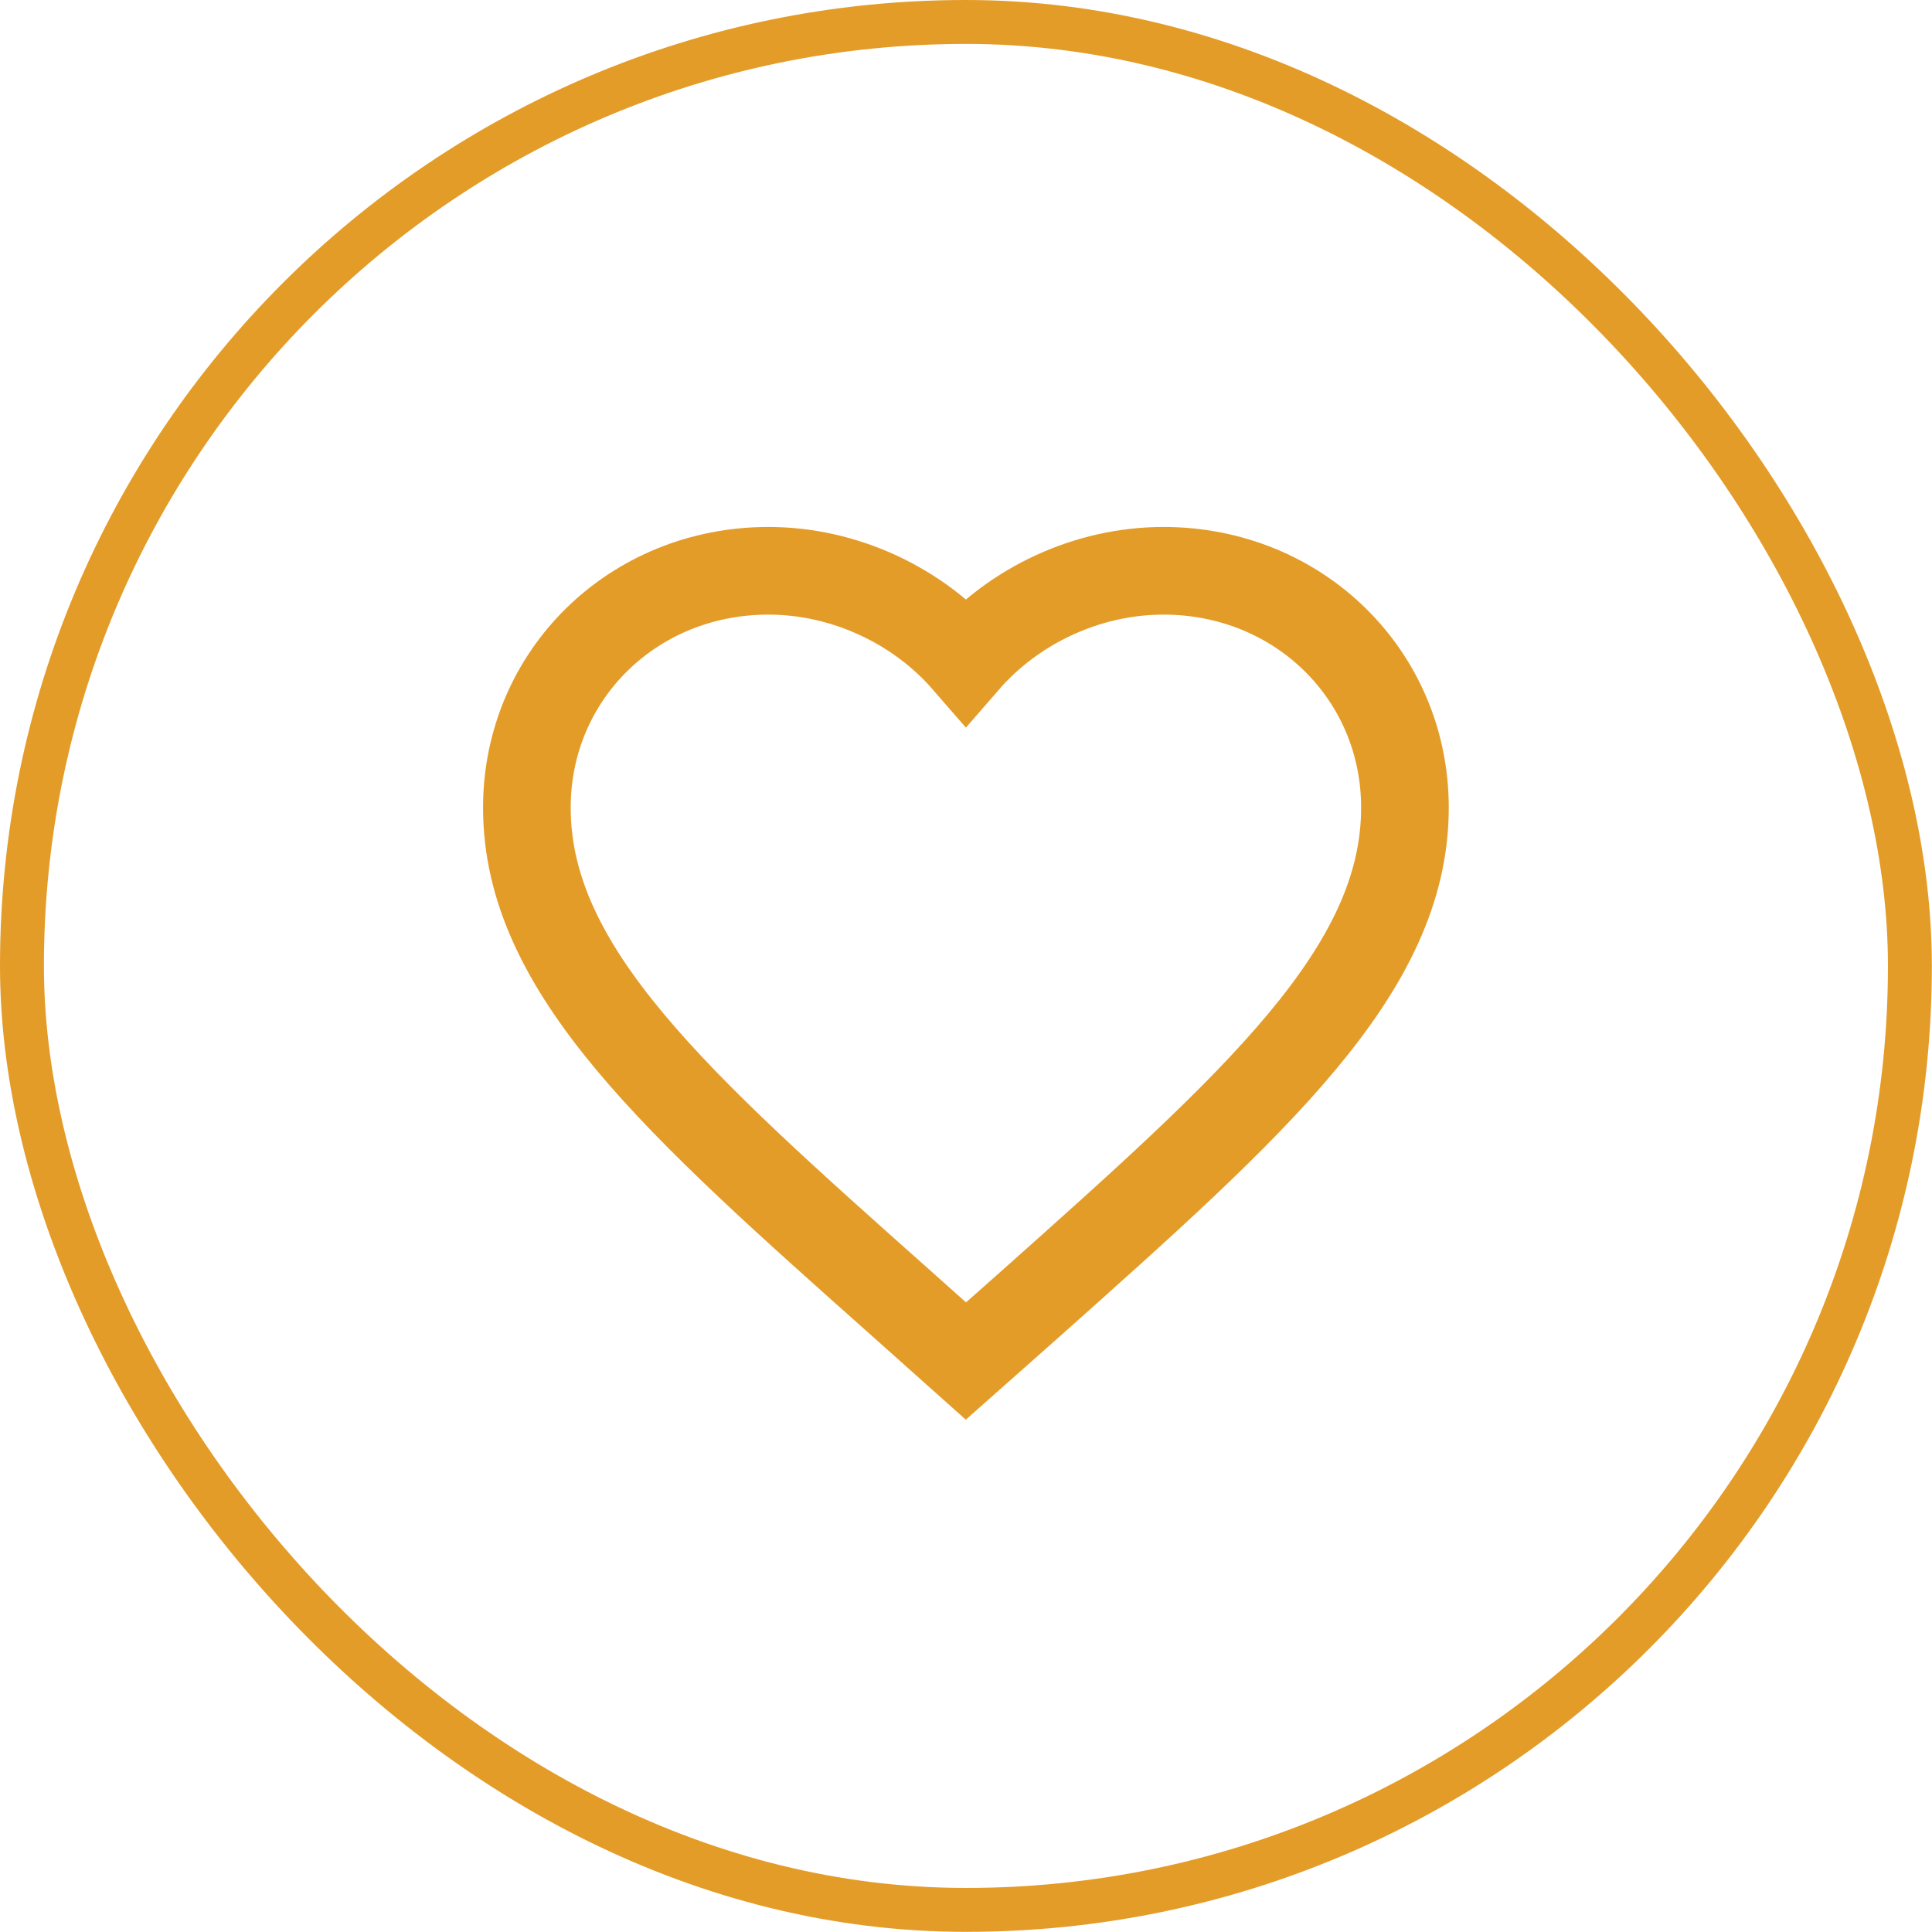 <svg width="41" height="41" viewBox="0 0 41 41" fill="none" xmlns="http://www.w3.org/2000/svg">
<path d="M20.498 28.883L19.147 27.677C14.349 23.409 11.181 20.594 11.181 17.14C11.181 14.325 13.436 12.113 16.306 12.113C17.927 12.113 19.483 12.854 20.498 14.023C21.514 12.854 23.07 12.113 24.691 12.113C27.56 12.113 29.815 14.325 29.815 17.14C29.815 20.594 26.647 23.409 21.849 27.686L20.498 28.883Z" stroke="#E49C28" stroke-width="1.86"/>
<rect x="0.466" y="0.466" width="40.065" height="40.065" rx="20.032" stroke="#E49C28" stroke-width="0.932"/>
</svg>
